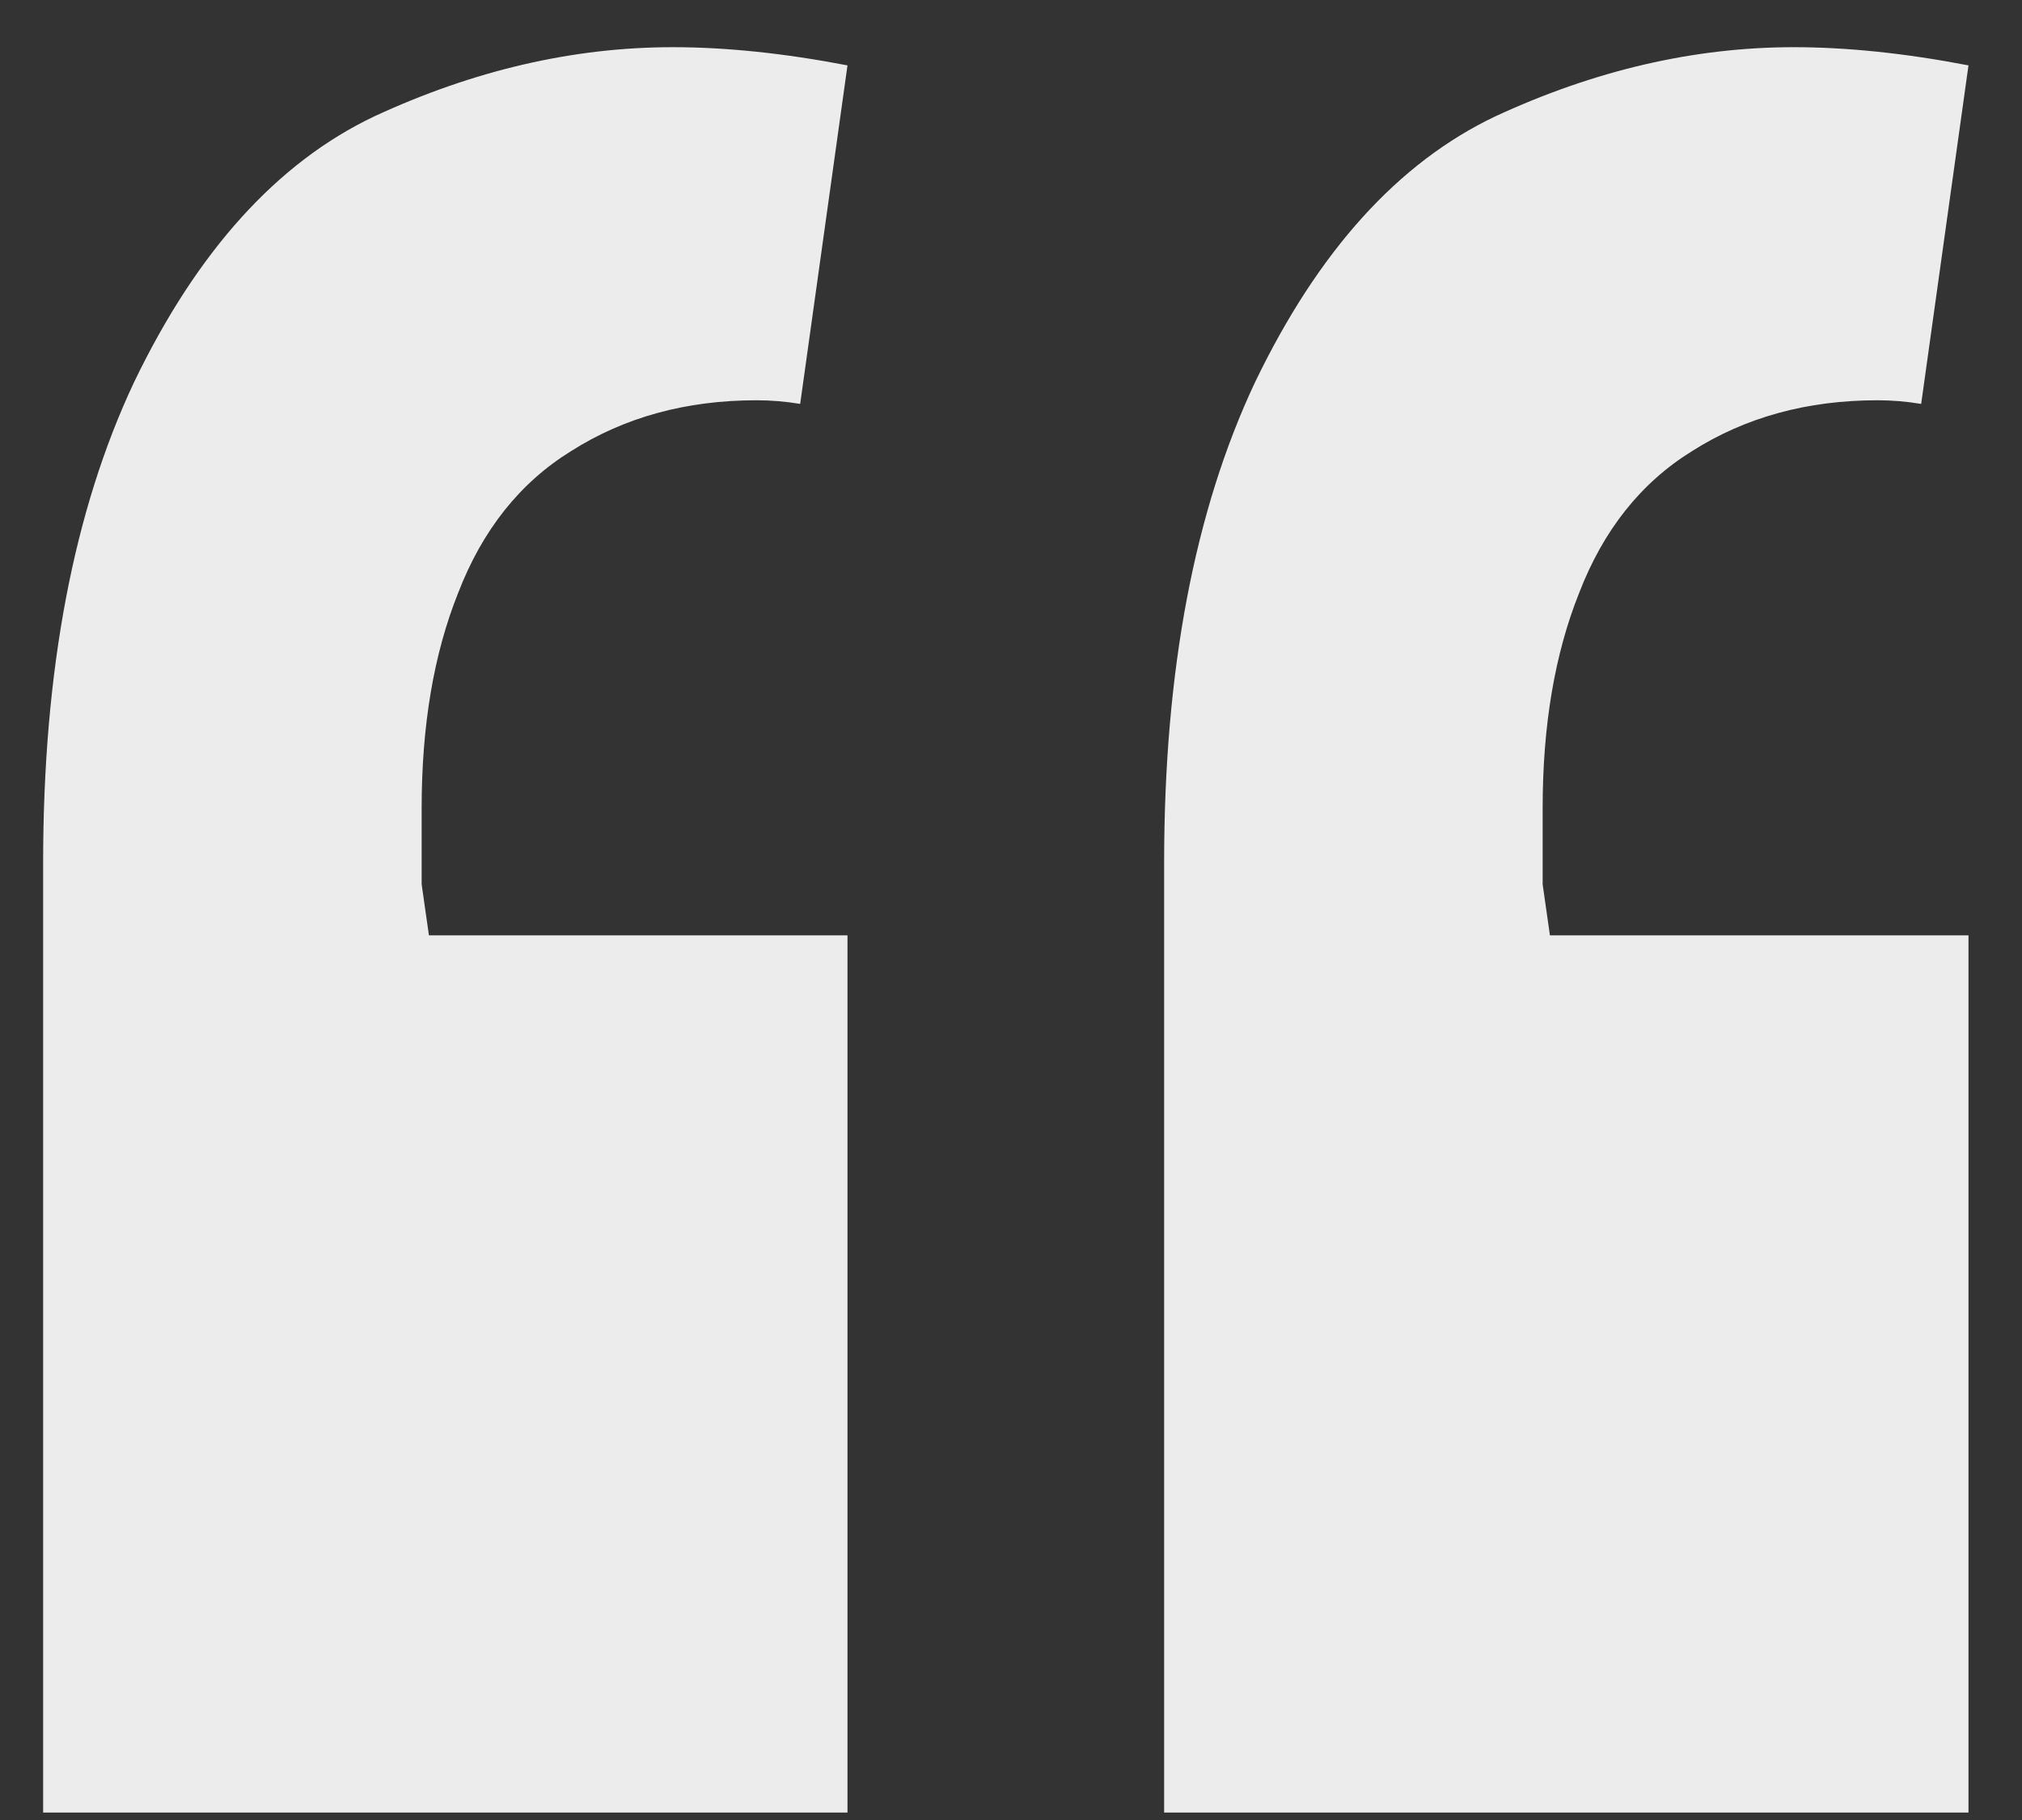 <svg width="30" height="27" viewBox="0 0 30 27" fill="none" xmlns="http://www.w3.org/2000/svg">
<rect x="0" y="0" width="30" height="27" fill="#333333" stroke="none"/>
<path d="M28.504 5.992C28.288 5.956 28.072 5.938 27.856 5.938C26.812 5.938 25.894 6.19 25.102 6.694C24.346 7.162 23.788 7.864 23.428 8.8C23.068 9.7 22.888 10.762 22.888 11.986C22.888 12.13 22.888 12.256 22.888 12.364C22.888 12.616 22.888 12.868 22.888 13.12C22.924 13.372 22.96 13.624 22.996 13.876H29.206V26.89H17.272V12.796C17.272 9.952 17.722 7.576 18.622 5.668C19.558 3.724 20.746 2.41 22.186 1.726C23.662 1.042 25.138 0.7 26.614 0.7C27.406 0.7 28.27 0.79 29.206 0.97L28.504 5.992ZM11.872 5.992C11.656 5.956 11.44 5.938 11.224 5.938C10.18 5.938 9.262 6.19 8.47 6.694C7.714 7.162 7.156 7.864 6.796 8.8C6.436 9.7 6.256 10.762 6.256 11.986C6.256 12.13 6.256 12.256 6.256 12.364C6.256 12.616 6.256 12.868 6.256 13.12C6.292 13.372 6.328 13.624 6.364 13.876H12.574V26.89H0.64V12.796C0.64 9.952 1.09 7.576 1.99 5.668C2.926 3.724 4.114 2.41 5.554 1.726C7.03 1.042 8.506 0.7 9.982 0.7C10.774 0.7 11.638 0.79 12.574 0.97L11.872 5.992Z" fill="#ECECEC"/>
</svg>
